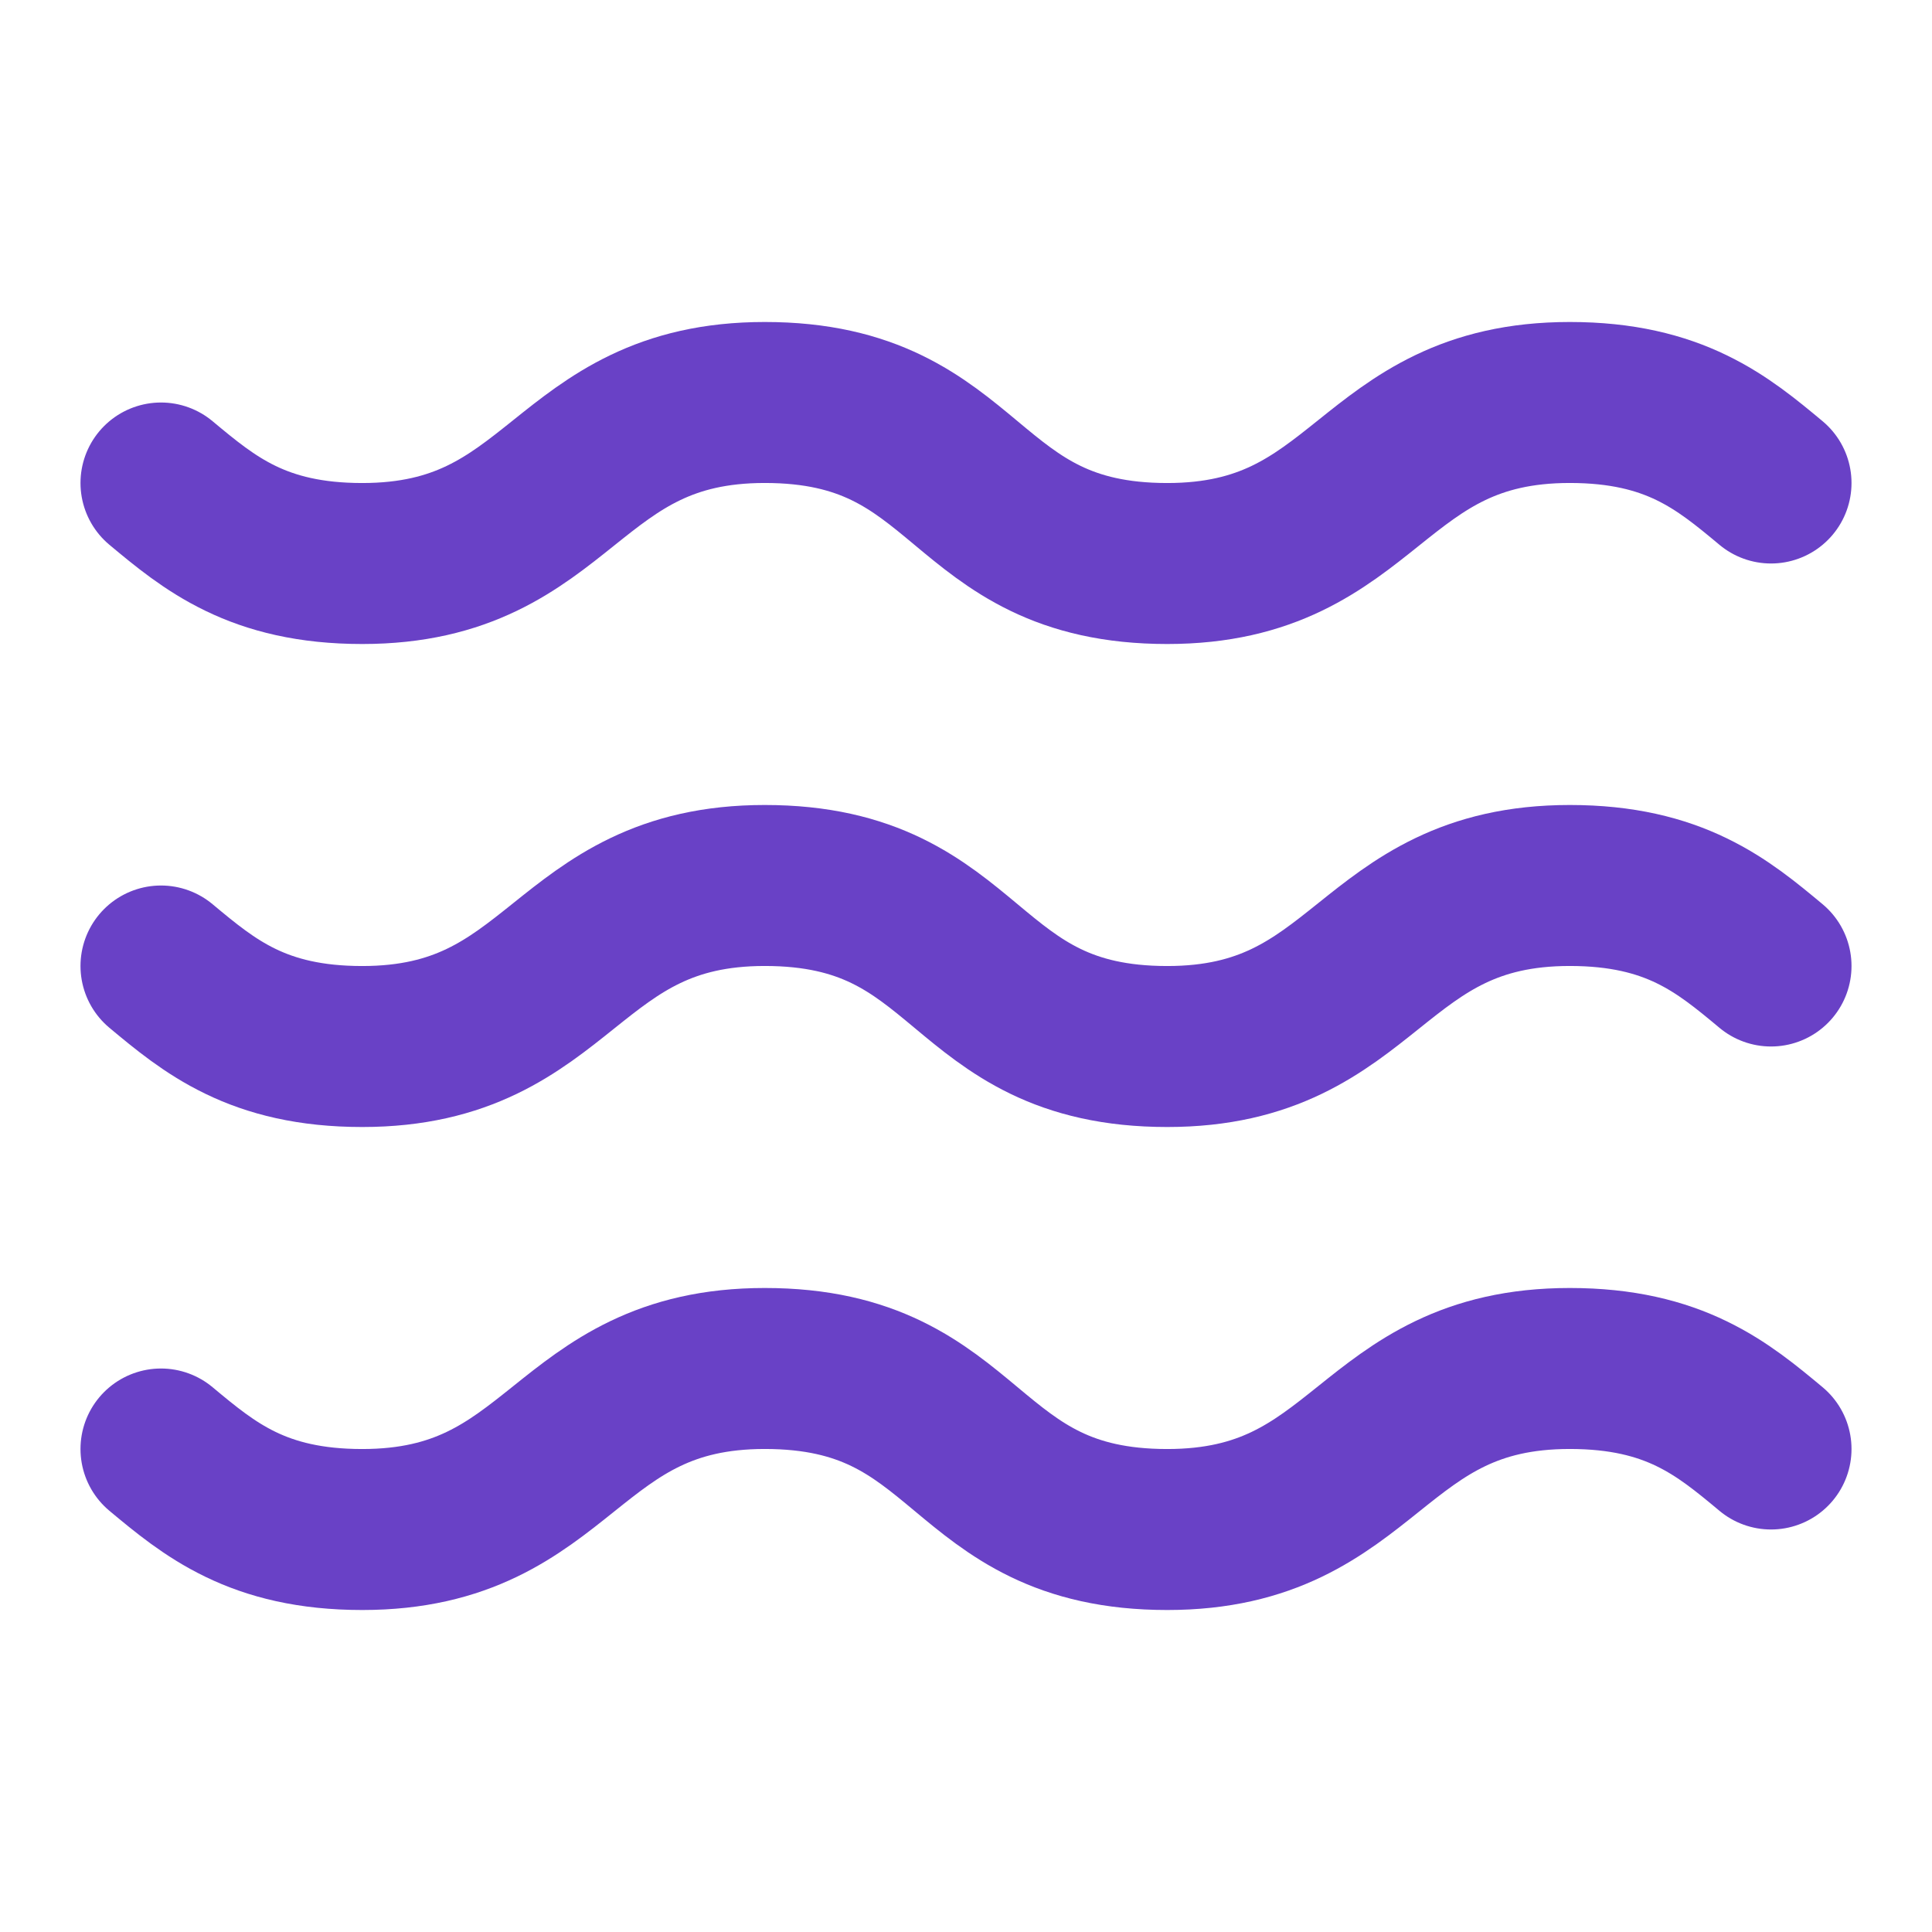 <svg width="40" height="40" viewBox="0 0 40 40" fill="none" xmlns="http://www.w3.org/2000/svg">
<path d="M3.333 10C4.333 10.833 5.333 11.667 7.5 11.667C11.667 11.667 11.667 8.333 15.833 8.333C18 8.333 19 9.167 20 10C21 10.833 22 11.667 24.167 11.667C28.333 11.667 28.333 8.333 32.5 8.333C34.667 8.333 35.667 9.167 36.667 10M3.333 30C4.333 30.833 5.333 31.667 7.5 31.667C11.667 31.667 11.667 28.333 15.833 28.333C18 28.333 19 29.167 20 30C21 30.833 22 31.667 24.167 31.667C28.333 31.667 28.333 28.333 32.5 28.333C34.667 28.333 35.667 29.167 36.667 30M3.333 20C4.333 20.833 5.333 21.667 7.5 21.667C11.667 21.667 11.667 18.333 15.833 18.333C18 18.333 19 19.167 20 20C21 20.833 22 21.667 24.167 21.667C28.333 21.667 28.333 18.333 32.5 18.333C34.667 18.333 35.667 19.167 36.667 20" stroke="#6941C6" stroke-width="3.333" stroke-linecap="round" stroke-linejoin="round"/>
</svg>
